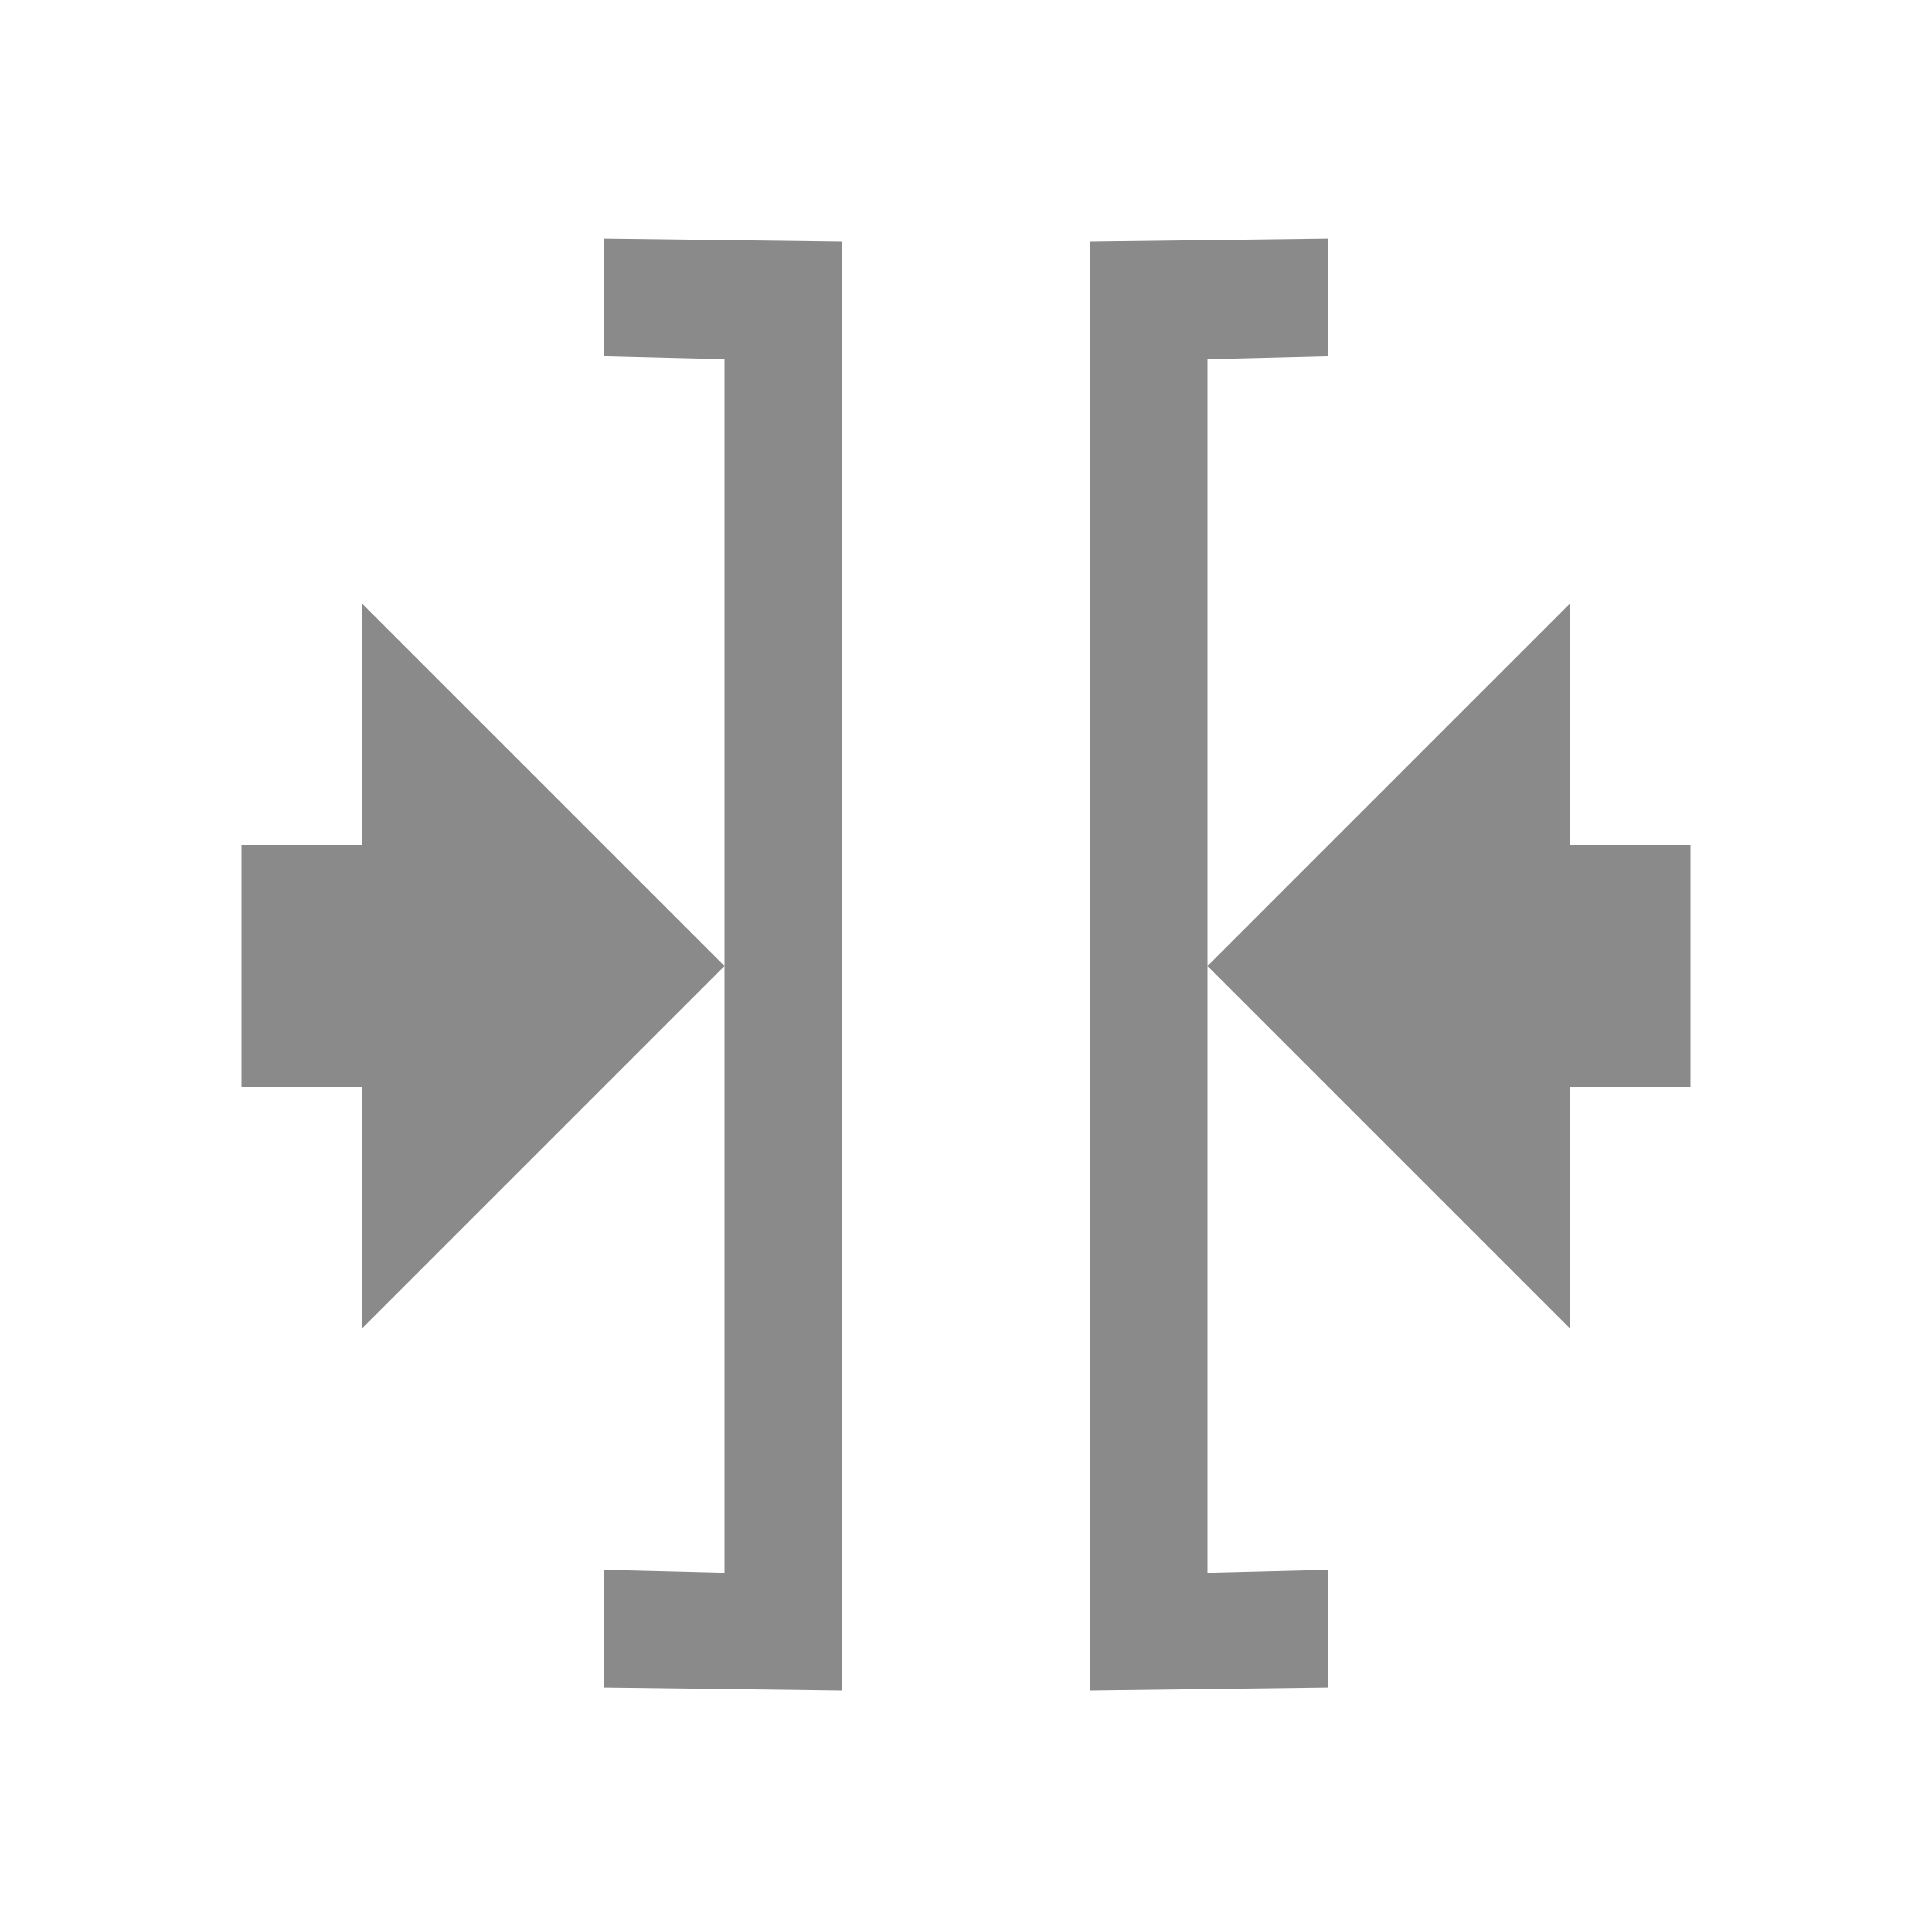 <svg version="1.1" viewBox="0 0 16 16" xmlns="http://www.w3.org/2000/svg">
    <defs>
        <style id="current-color-scheme" type="text/css">.ColorScheme-Text {
        color:#8a8a8a;
      }</style>
    </defs>
    <path style="fill:currentColor;fill-opacity:1;stroke:none" class="ColorScheme-Text" d="m5 1.975v0.975l1 0.025v5.025 5.025l-1-0.025v0.975l1.975 0.025v-12l-1.975-0.025zm1 6.025-3-3v2h-1v2h1v2l3-3zm5-6.025-1.975 0.025v12l1.975-0.025v-0.975l-1 0.025v-5.025-5.025l1-0.025v-0.975zm-1 6.025 3 3v-2h1v-2h-1v-2l-3 3z"/>
</svg>
